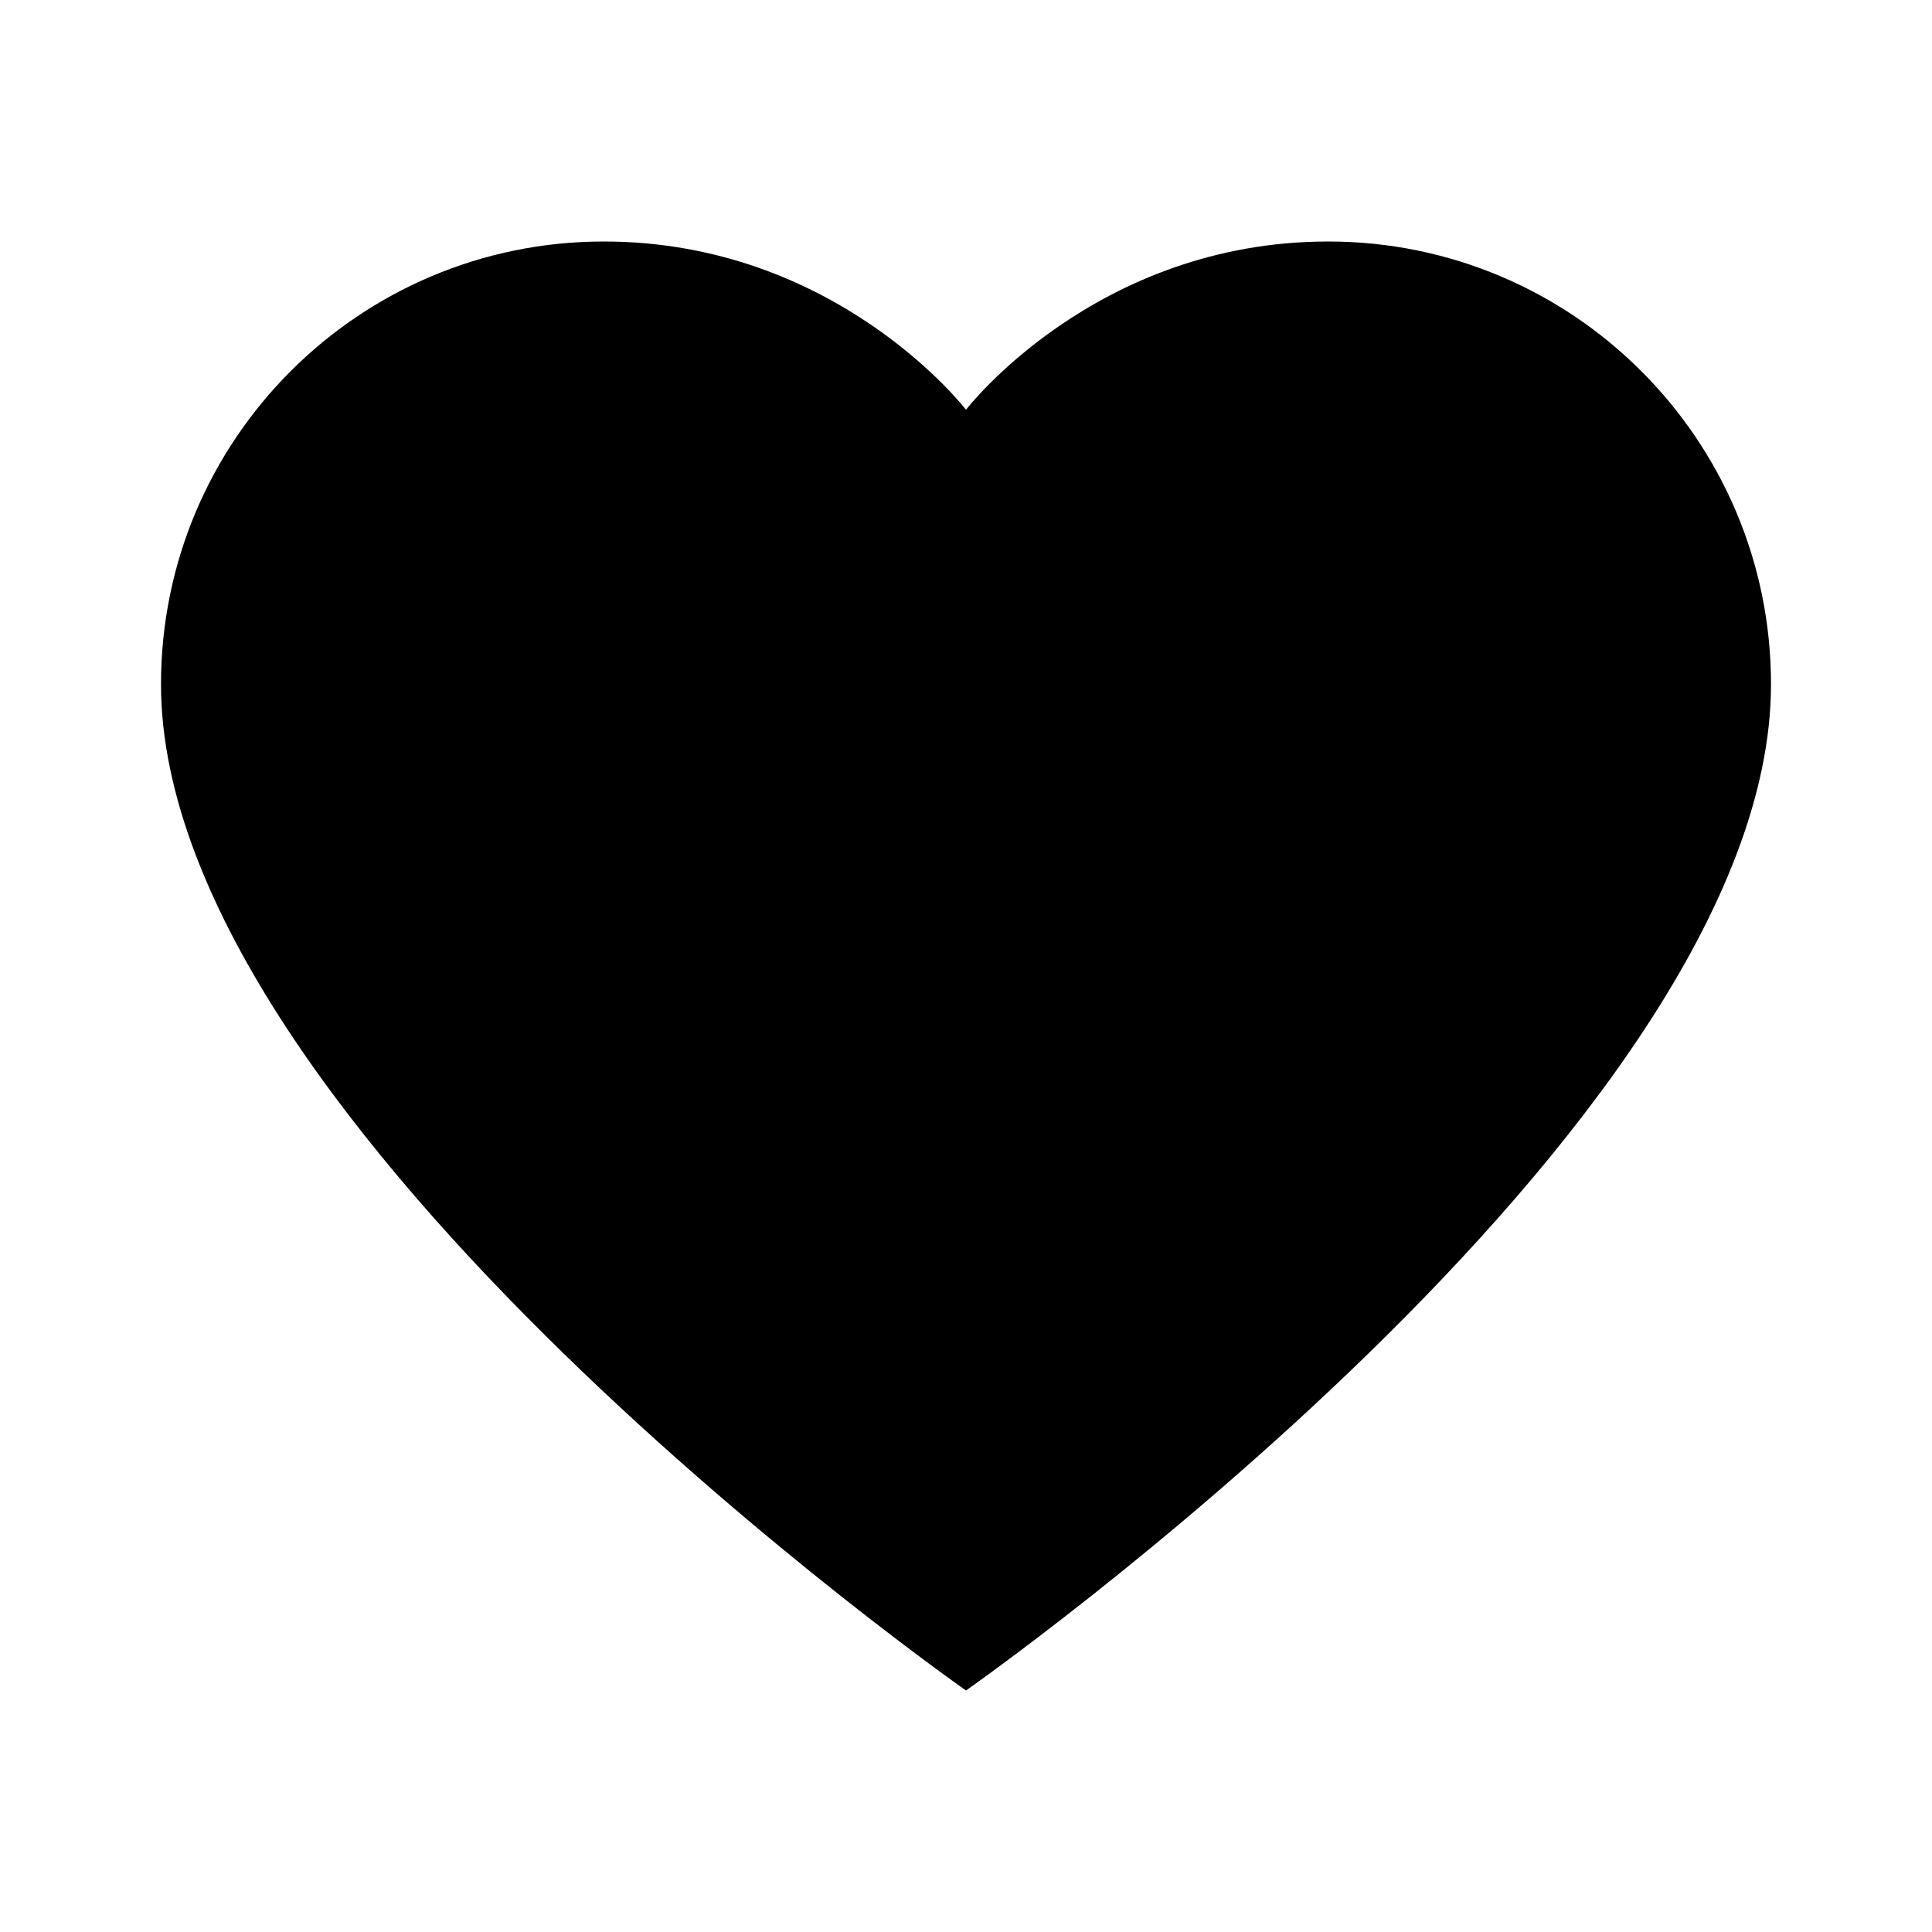 <?xml version="1.0"?>
<svg xmlns="http://www.w3.org/2000/svg" viewBox="0 0 24 24">
    <path d="M16.5,3C13.605,3,12,5.09,12,5.09S10.395,3,7.5,3C4.462,3,2,5.462,2,8.5C2,14,12,21,12,21s10-7,10-12.5 C22,5.462,19.538,3,16.5,3z"/>
</svg>
